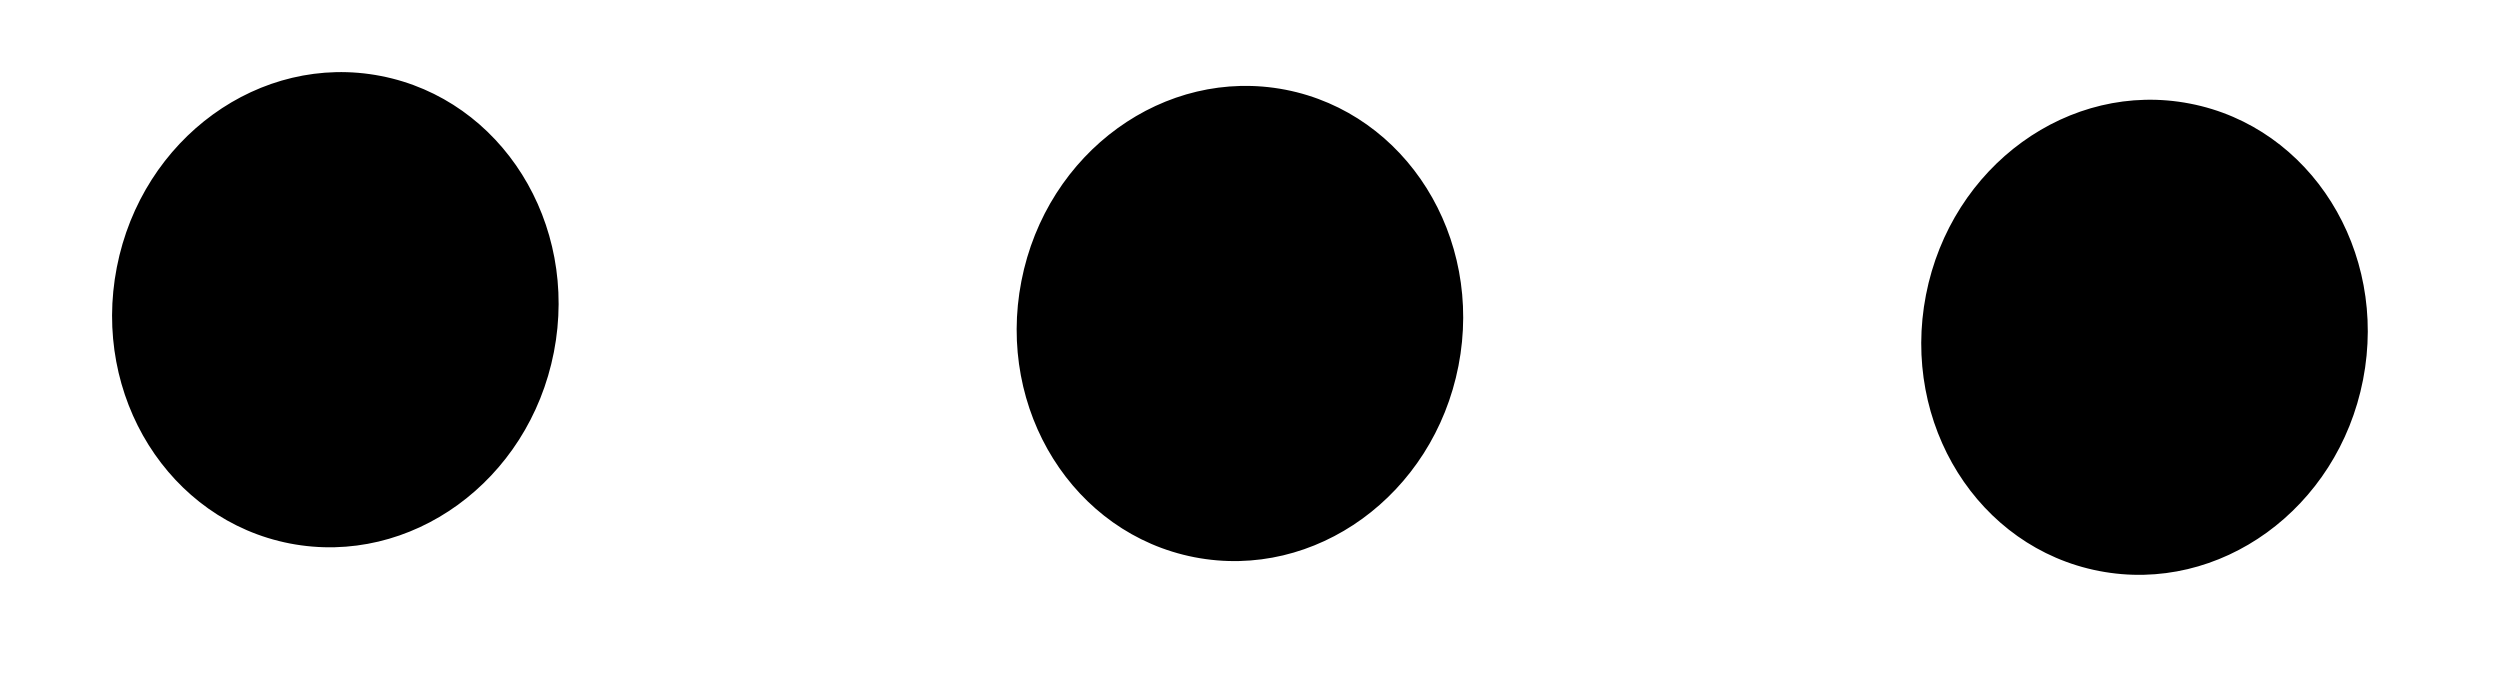 <svg width="18" height="5" viewBox="0 0 18 5" fill="none" xmlns="http://www.w3.org/2000/svg">
<path d="M8.6 4.012C7.731 3.843 7.173 2.953 7.354 2.024C7.535 1.094 8.386 0.478 9.255 0.646C10.124 0.815 10.682 1.705 10.501 2.634C10.32 3.564 9.469 4.181 8.6 4.012ZM2.087 3.913C1.218 3.744 0.66 2.854 0.841 1.925C1.022 0.995 1.873 0.378 2.742 0.547C3.611 0.716 4.169 1.606 3.988 2.535C3.807 3.465 2.956 4.081 2.087 3.913ZM15.113 4.111C14.244 3.943 13.686 3.053 13.867 2.123C14.048 1.194 14.899 0.577 15.768 0.746C16.637 0.914 17.195 1.804 17.014 2.734C16.833 3.663 15.982 4.28 15.113 4.111Z" fill="black"/>
</svg>
